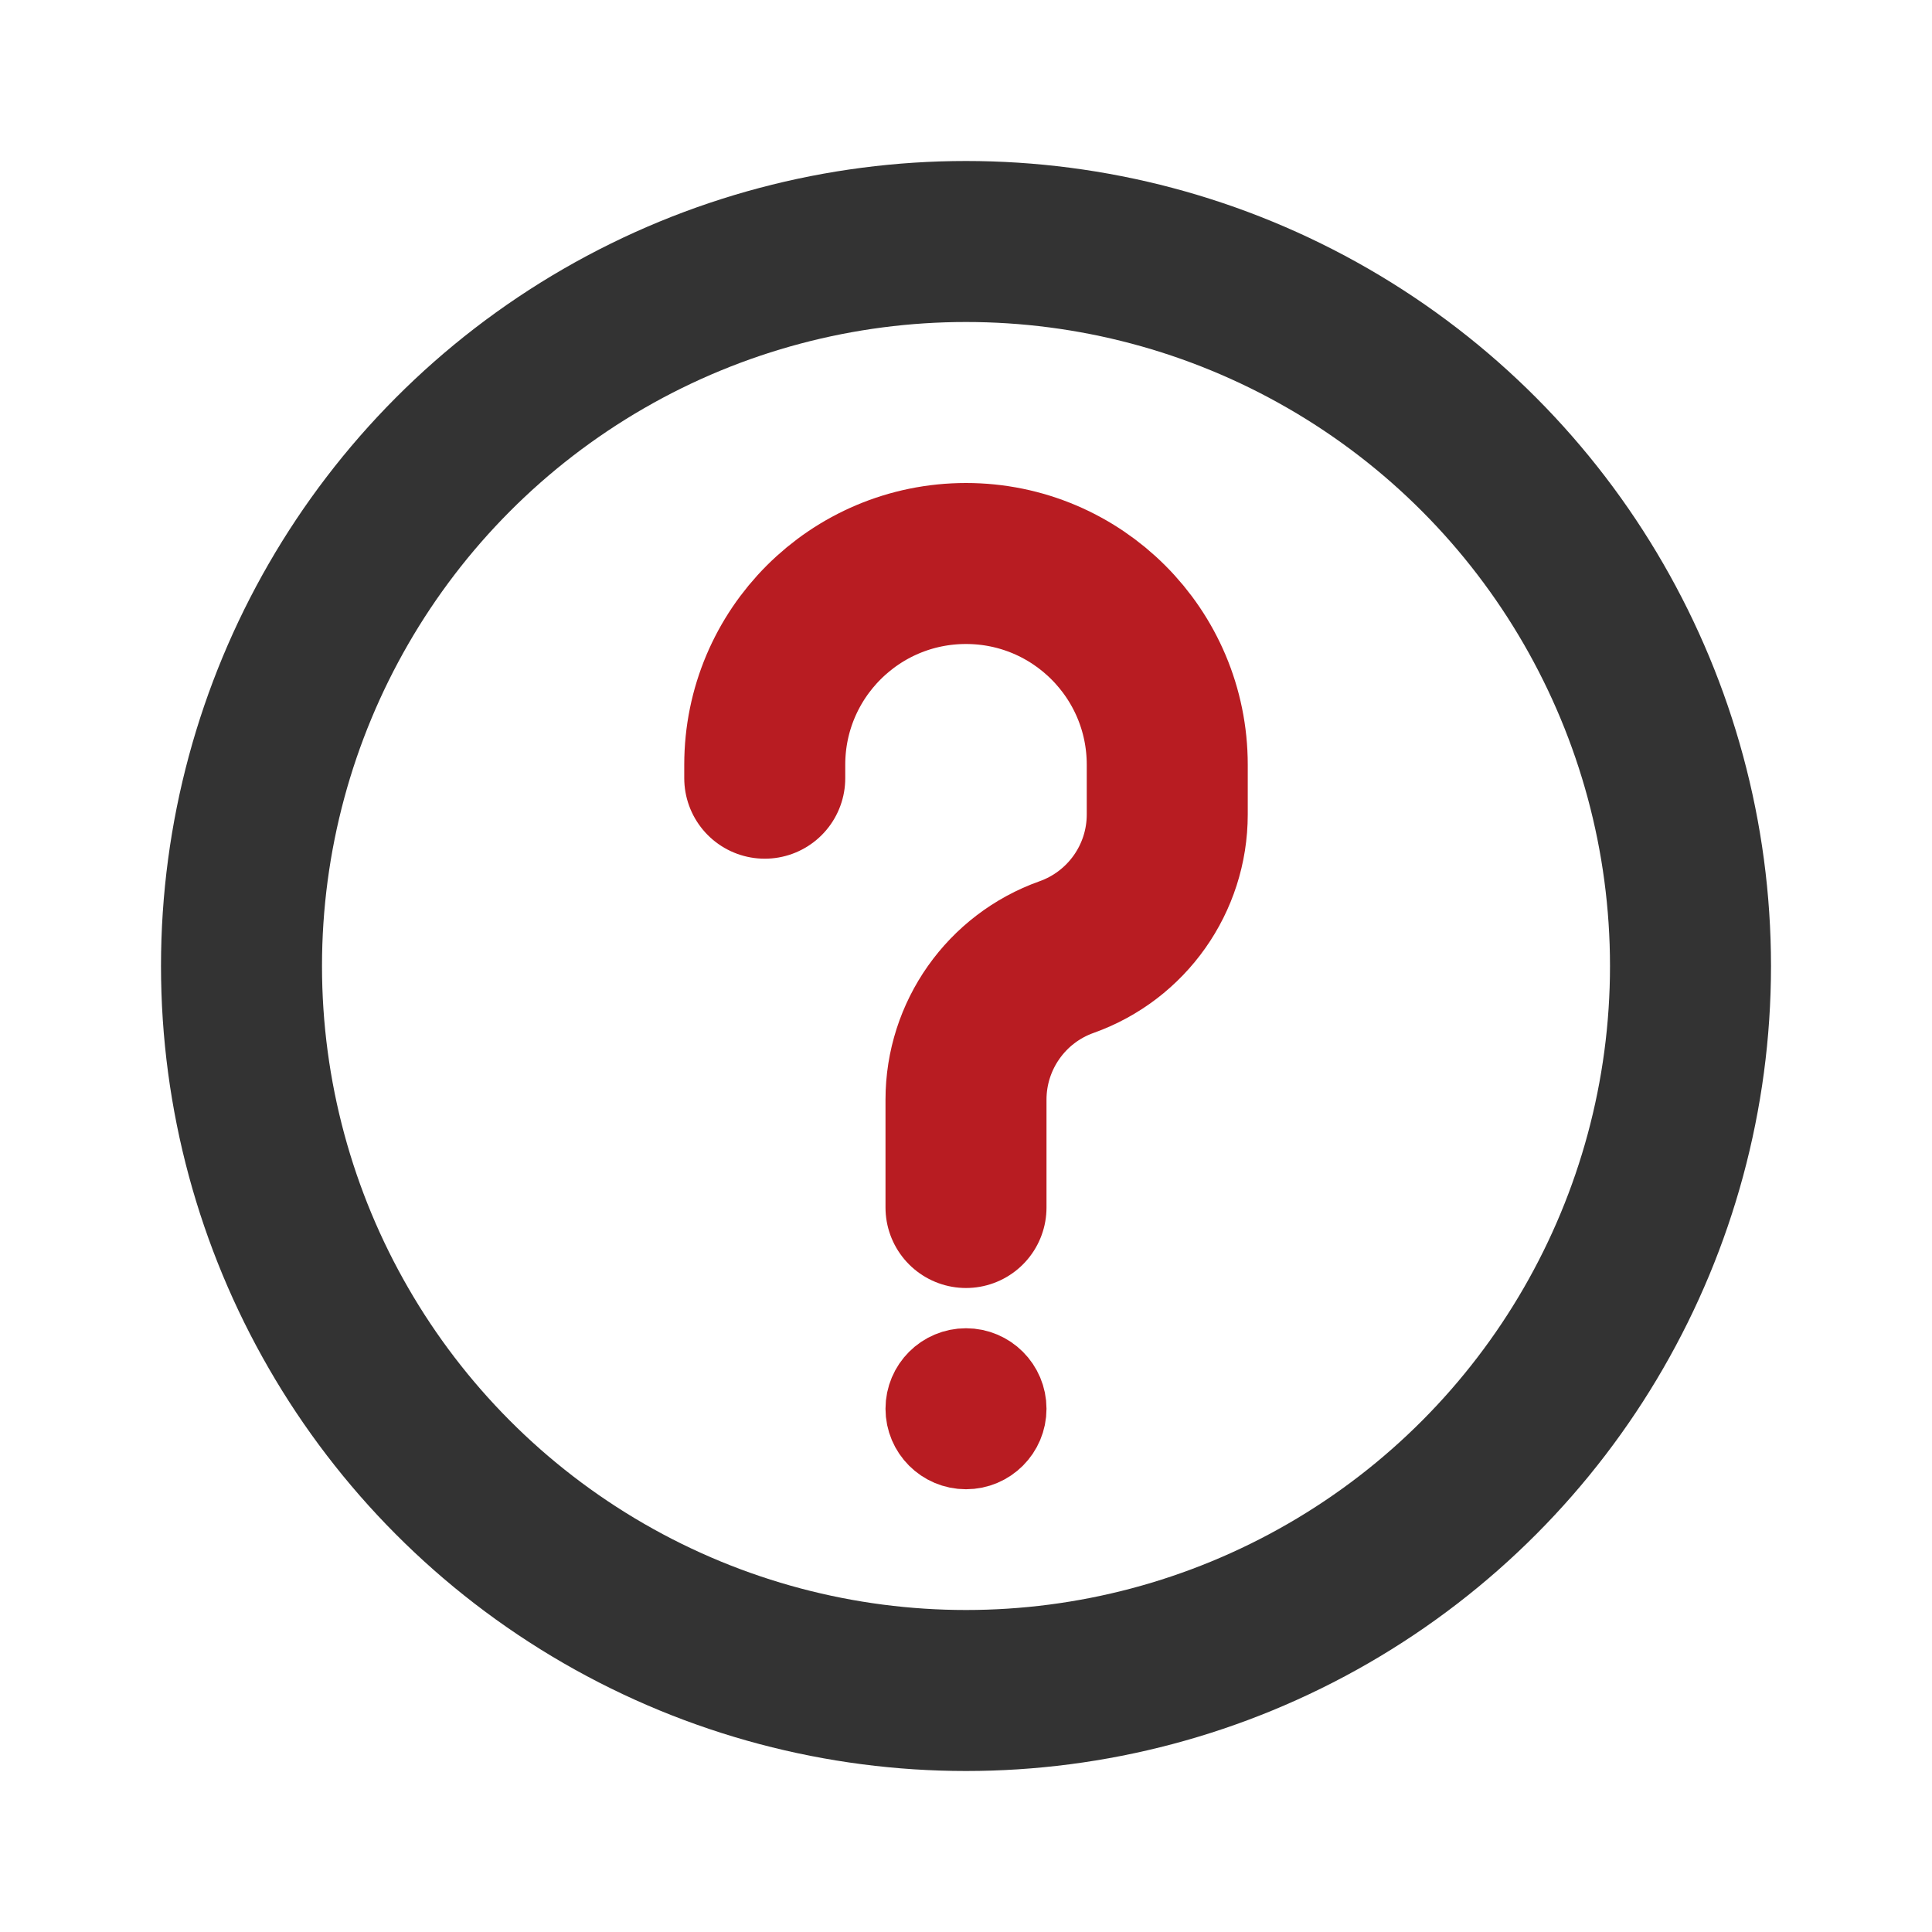<svg width="24" height="24" viewBox="0 0 24 24" fill="none" xmlns="http://www.w3.org/2000/svg">
<circle cx="12" cy="12" r="9" stroke="#333333" stroke-width="2"/>
<circle cx="12" cy="17.5" r="0.5" fill="#B81C22" stroke="#B81C22"/>
<path d="M12 15V13.66C12 12.865 12.501 12.155 13.25 11.889V11.889C13.999 11.622 14.5 10.913 14.5 10.118V9.5C14.5 8.119 13.381 7 12 7V7C10.619 7 9.5 8.119 9.5 9.5V9.667" stroke="#B81C22" stroke-width="2" stroke-linecap="round"/>
</svg>
